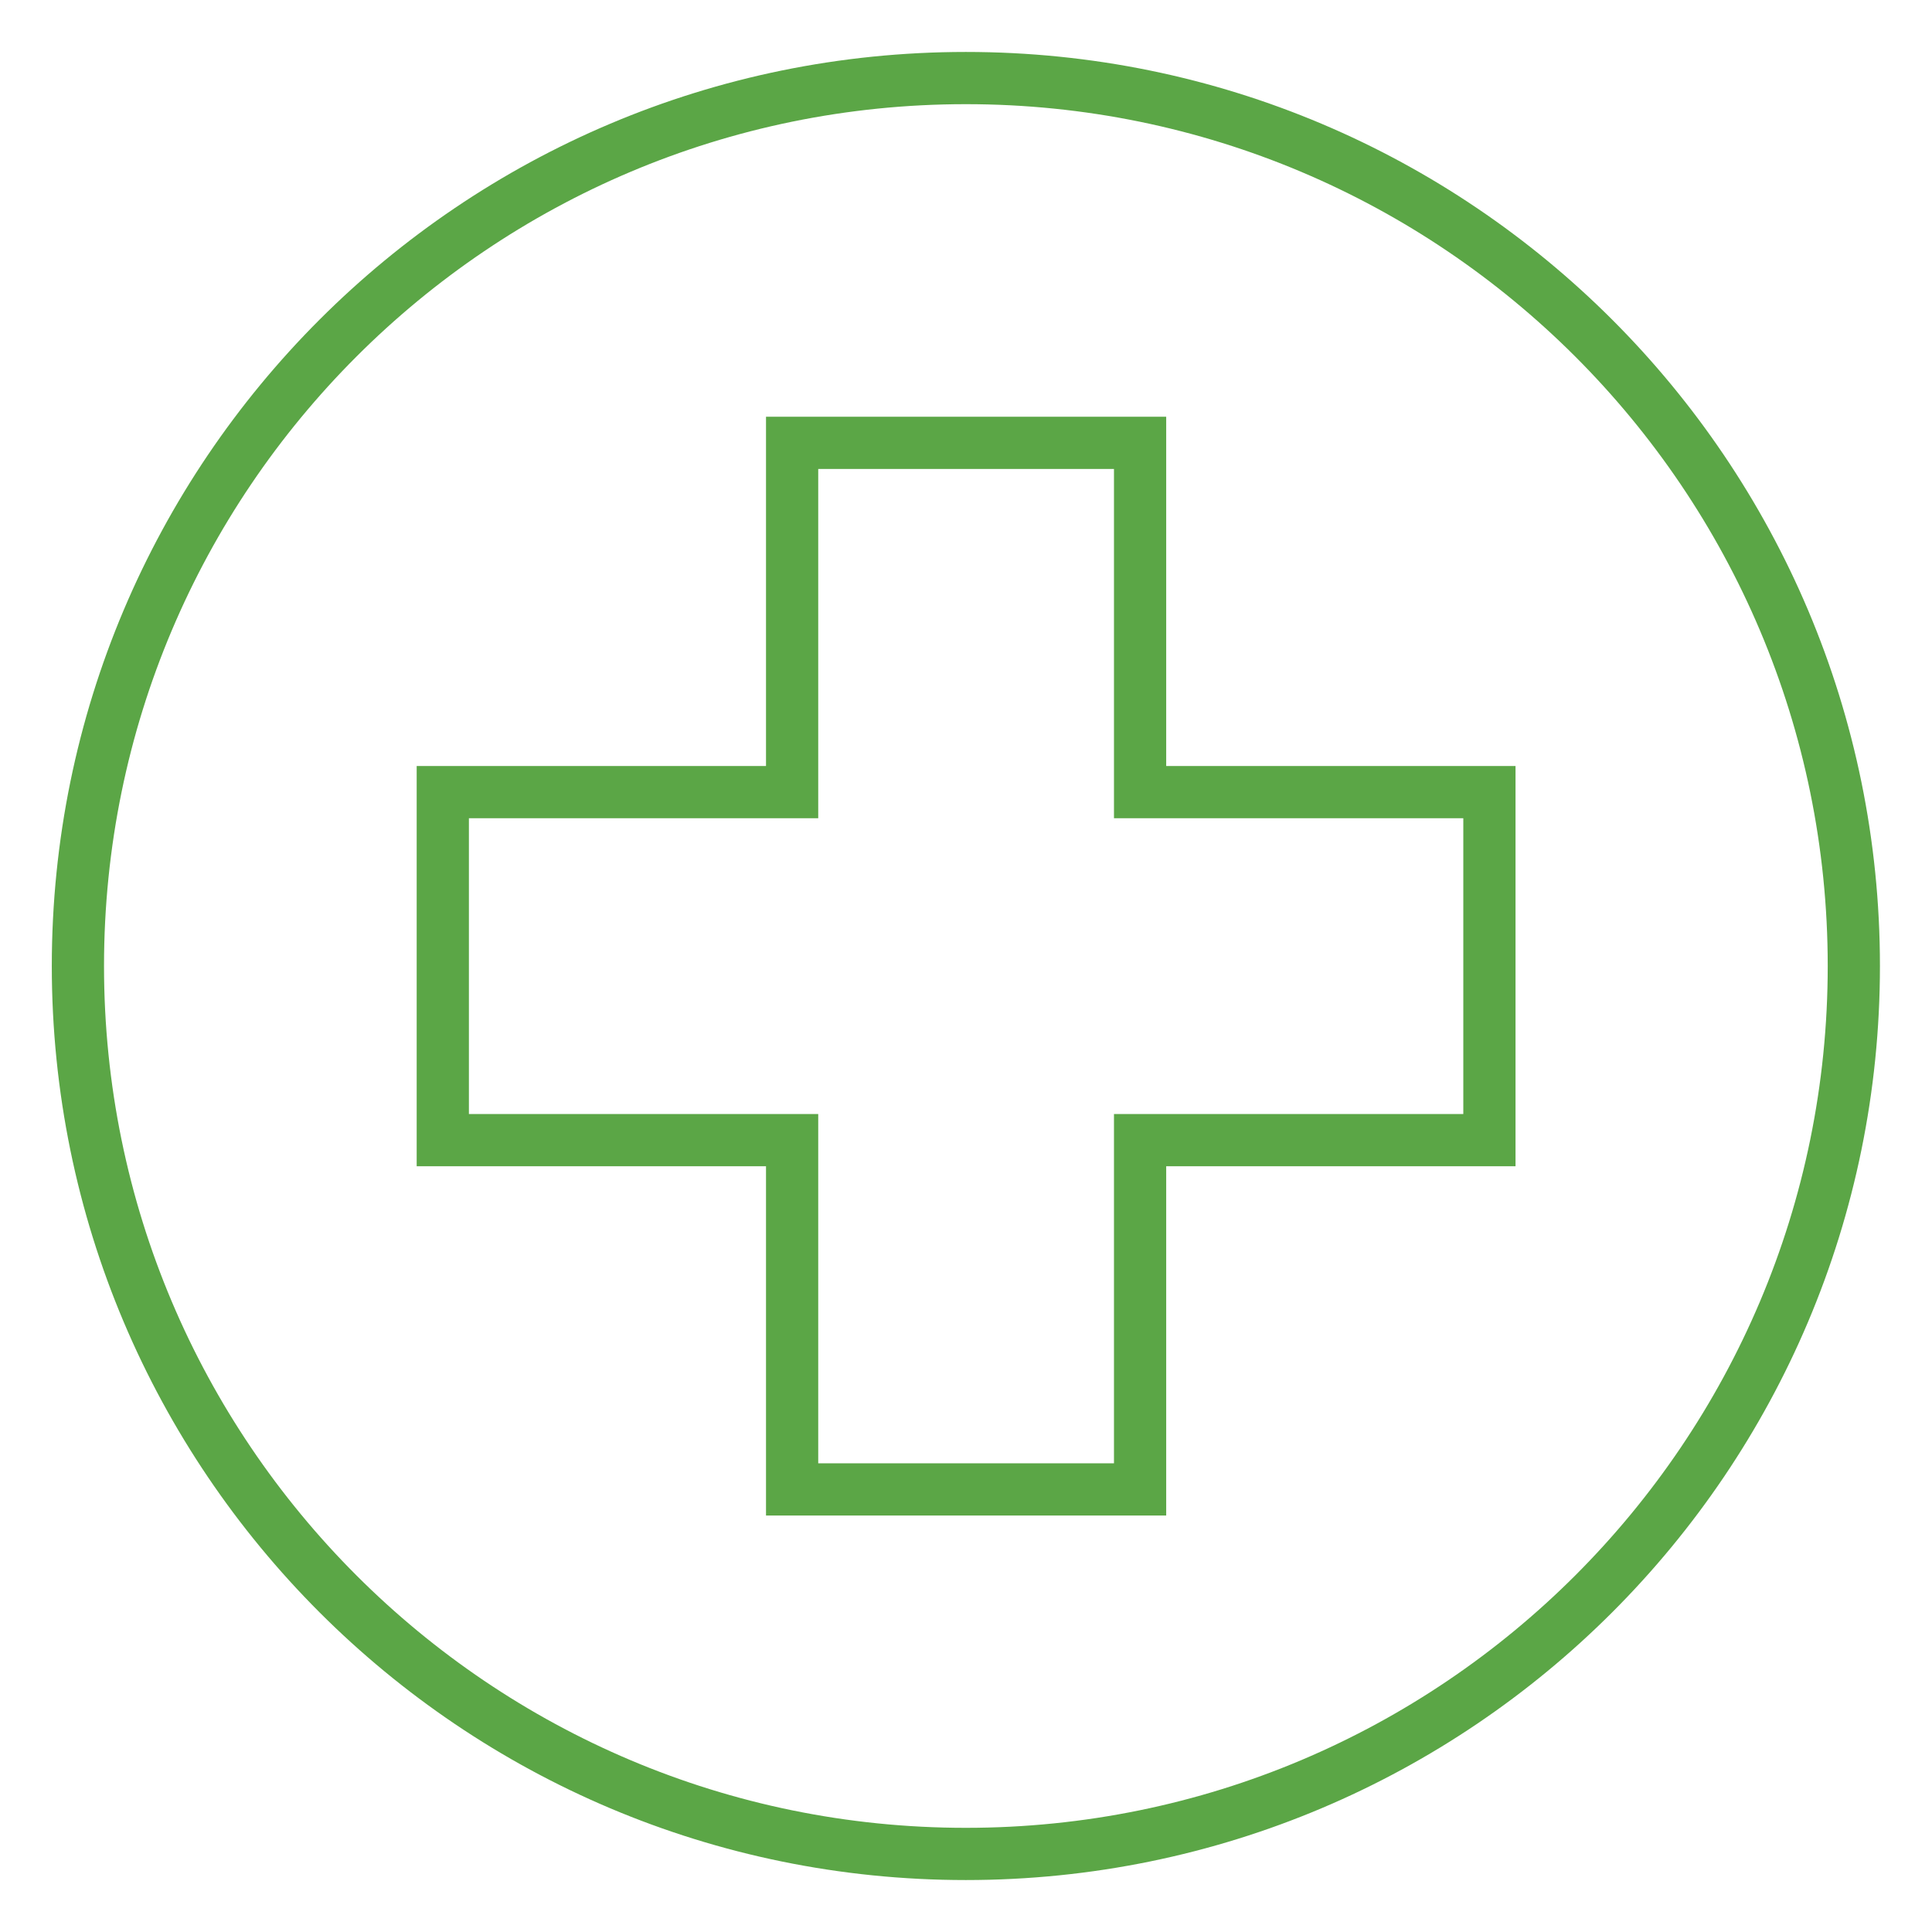 <svg width="37" height="37" viewBox="0 0 37 37" fill="none" xmlns="http://www.w3.org/2000/svg">
<g clip-path="url(#clip0_3_164)">
<path d="M28.524 15.17H21.834V8.481H15.17V15.17H8.48V21.835H15.17V28.524H21.834V21.835H28.524V15.17Z" stroke="#5BA646" strokeWidth="2" strokeLinecap="round" strokeLinejoin="round"/>
<path d="M18.497 35.505C27.889 35.505 35.503 27.892 35.503 18.5C35.503 9.108 27.889 1.495 18.497 1.495C9.106 1.495 1.492 9.108 1.492 18.5C1.492 27.892 9.106 35.505 18.497 35.505Z" stroke="#5BA646" strokeWidth="2" strokeLinecap="round" strokeLinejoin="round"/>
</g>
<defs>
<clipPath id="clip0_3_164">
<rect width="37" height="37" fill="white"/>
</clipPath>
</defs>
</svg>
